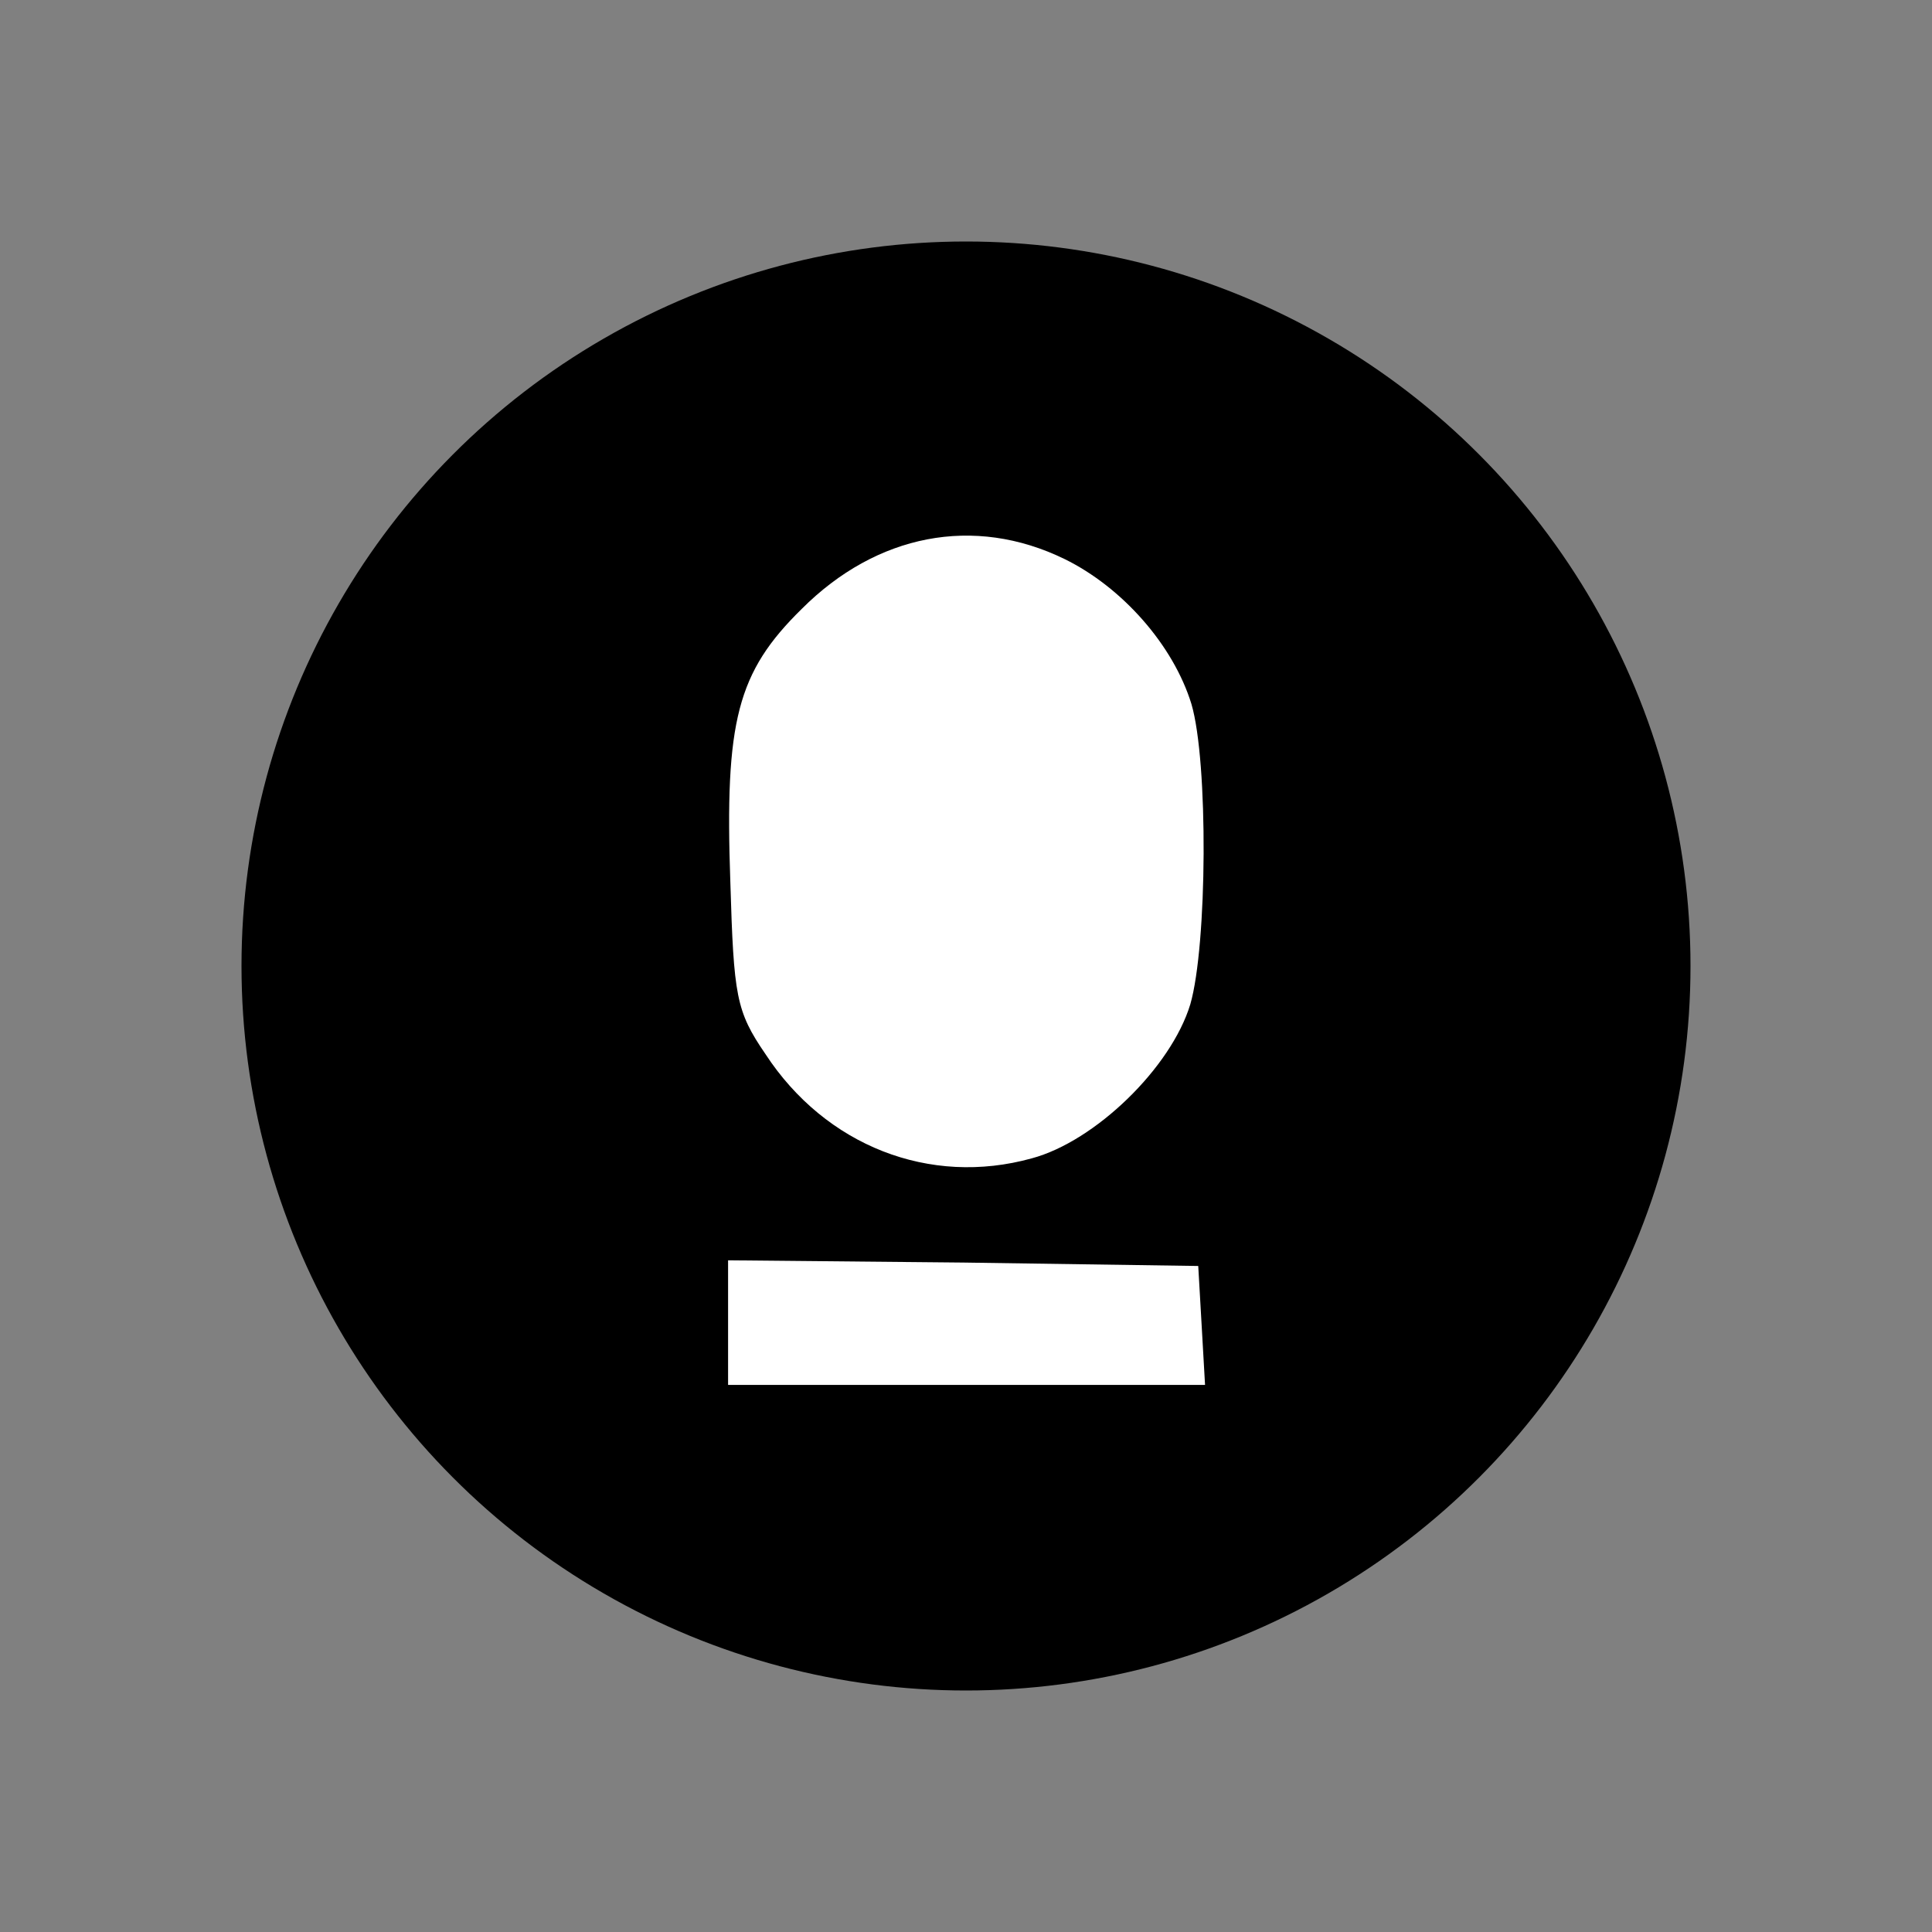 <svg width="48" height="48" viewBox="0 0 48 48" fill="none" xmlns="http://www.w3.org/2000/svg">
<rect x="0" y="0" width="48" height="48" fill="#808080" stroke="none"/>
<circle cx="24" cy="24" r="18" fill="black"/>
<path fill-rule="evenodd" clip-rule="evenodd" d="M29.601 17.492C29.151 16.029 27.884 14.593 26.449 13.889C24.197 12.792 21.776 13.27 19.919 15.128C18.314 16.704 18.005 17.914 18.145 21.911C18.23 24.754 18.286 25.12 19.018 26.189C20.51 28.469 23.099 29.482 25.633 28.779C27.209 28.357 29.095 26.527 29.573 24.951C29.995 23.487 30.023 18.927 29.601 17.492ZM29.939 34.408L29.854 32.916L29.77 31.453L23.944 31.368L18.089 31.312V34.408H29.939Z" fill="white"/>
</svg>
